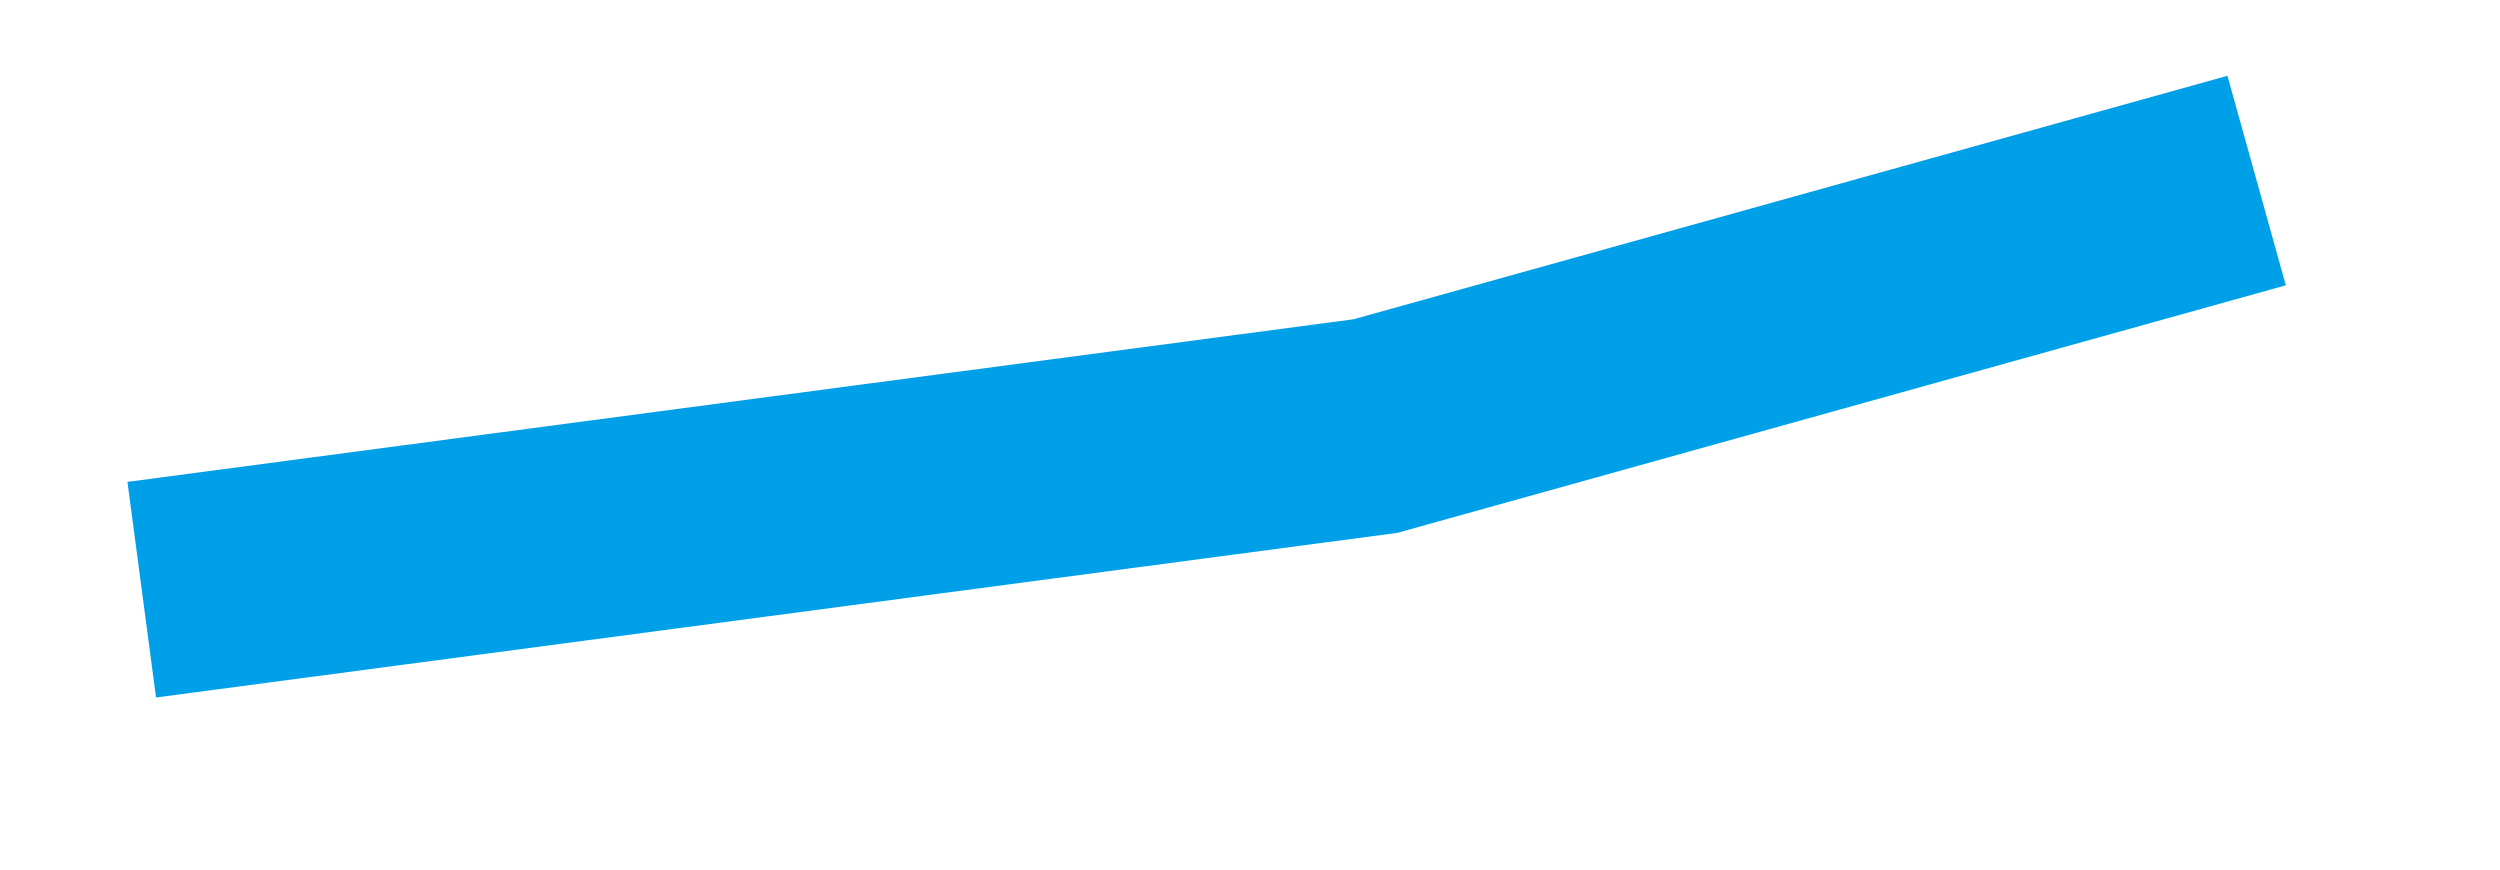﻿<?xml version="1.0" encoding="utf-8"?>
<svg version="1.1" xmlns:xlink="http://www.w3.org/1999/xlink" width="23px" height="8px" xmlns="http://www.w3.org/2000/svg">
  <g transform="matrix(1 0 0 1 -866 -449 )">
    <path d="M 0.304 4.425  L 11.653 2.92  L 19.761 0.661  " stroke-width="2.001" stroke="#00a0e9" fill="none" transform="matrix(1 0 0 1 867 450 )" />
  </g>
</svg>